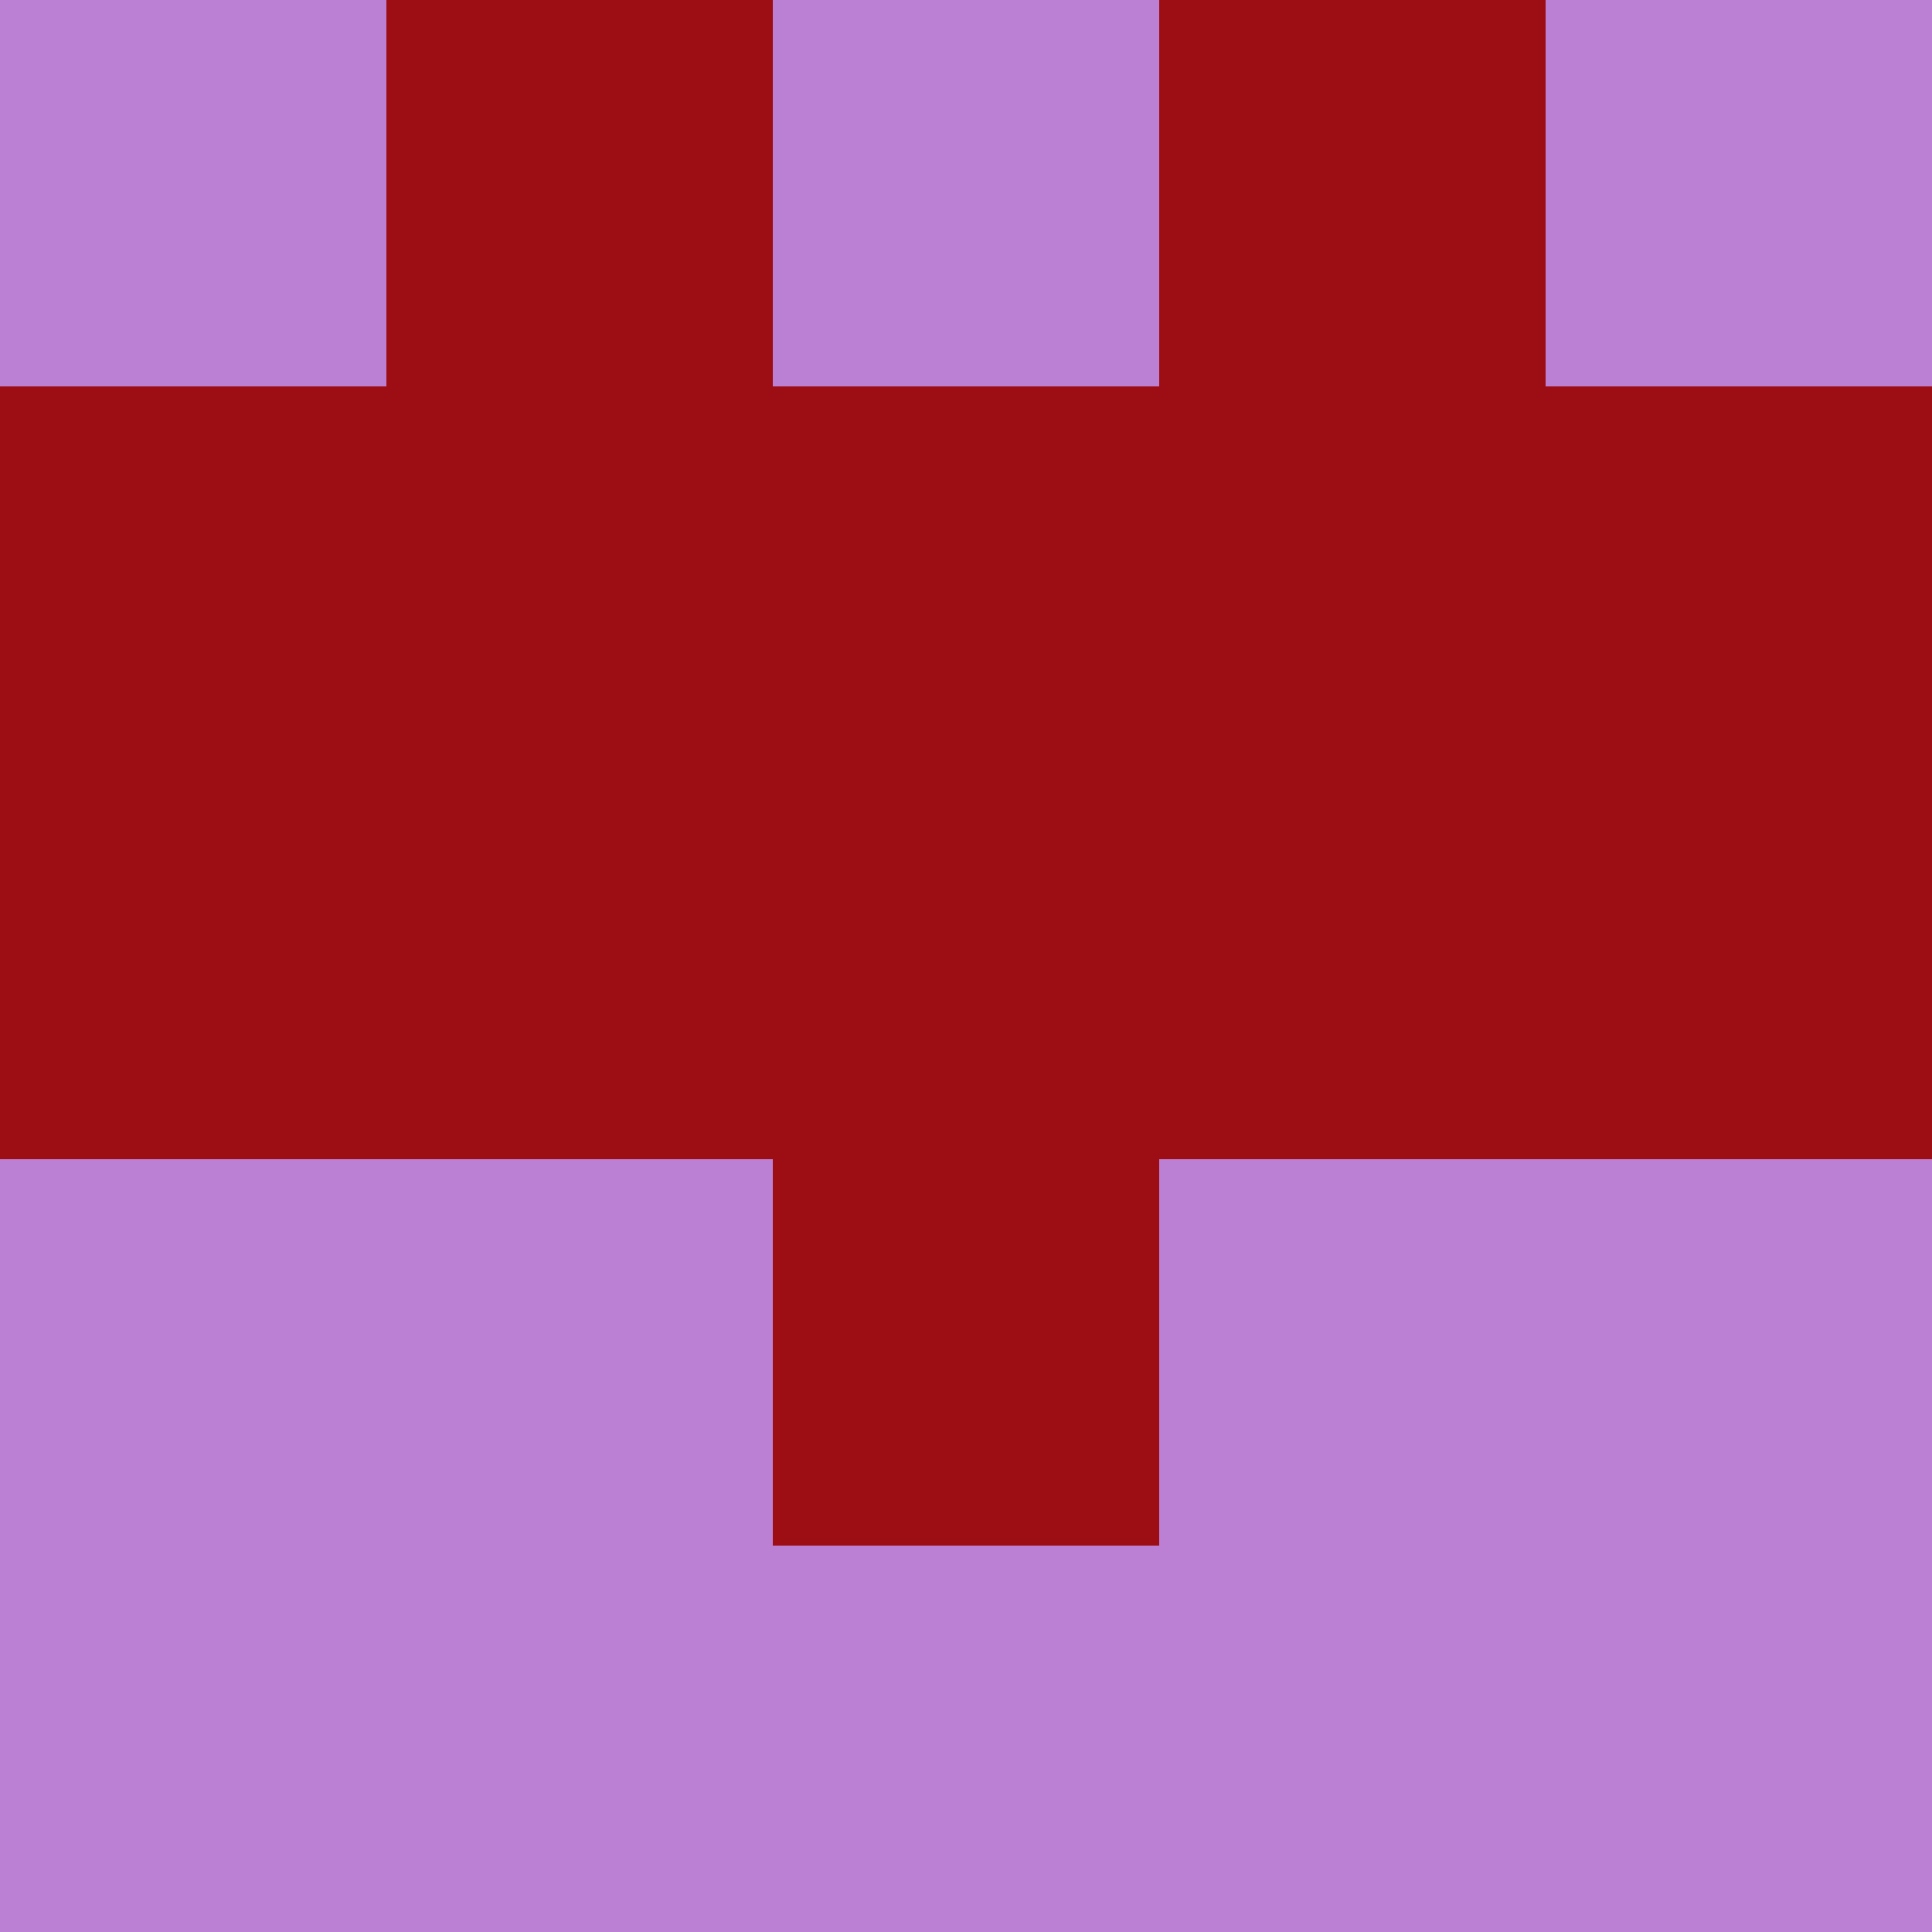 <?xml version="1.0" encoding="utf-8"?>
<!DOCTYPE svg PUBLIC "-//W3C//DTD SVG 20010904//EN"
        "http://www.w3.org/TR/2001/REC-SVG-20010904/DTD/svg10.dtd">
<svg viewBox="0 0 5 5" height="100" width="100" xml:lang="fr"
     xmlns="http://www.w3.org/2000/svg"
     xmlns:xlink="http://www.w3.org/1999/xlink">
            <rect x="0" y="0" height="1" width="1" fill="#BB7FD4"/>
        <rect x="4" y="0" height="1" width="1" fill="#BB7FD4"/>
        <rect x="1" y="0" height="1" width="1" fill="#9C0E14"/>
        <rect x="3" y="0" height="1" width="1" fill="#9C0E14"/>
        <rect x="2" y="0" height="1" width="1" fill="#BB7FD4"/>
                <rect x="0" y="1" height="1" width="1" fill="#9C0E14"/>
        <rect x="4" y="1" height="1" width="1" fill="#9C0E14"/>
        <rect x="1" y="1" height="1" width="1" fill="#9C0E14"/>
        <rect x="3" y="1" height="1" width="1" fill="#9C0E14"/>
        <rect x="2" y="1" height="1" width="1" fill="#9C0E14"/>
                <rect x="0" y="2" height="1" width="1" fill="#9C0E14"/>
        <rect x="4" y="2" height="1" width="1" fill="#9C0E14"/>
        <rect x="1" y="2" height="1" width="1" fill="#9C0E14"/>
        <rect x="3" y="2" height="1" width="1" fill="#9C0E14"/>
        <rect x="2" y="2" height="1" width="1" fill="#9C0E14"/>
                <rect x="0" y="3" height="1" width="1" fill="#BB7FD4"/>
        <rect x="4" y="3" height="1" width="1" fill="#BB7FD4"/>
        <rect x="1" y="3" height="1" width="1" fill="#BB7FD4"/>
        <rect x="3" y="3" height="1" width="1" fill="#BB7FD4"/>
        <rect x="2" y="3" height="1" width="1" fill="#9C0E14"/>
                <rect x="0" y="4" height="1" width="1" fill="#BB7FD4"/>
        <rect x="4" y="4" height="1" width="1" fill="#BB7FD4"/>
        <rect x="1" y="4" height="1" width="1" fill="#BB7FD4"/>
        <rect x="3" y="4" height="1" width="1" fill="#BB7FD4"/>
        <rect x="2" y="4" height="1" width="1" fill="#BB7FD4"/>
        </svg>
